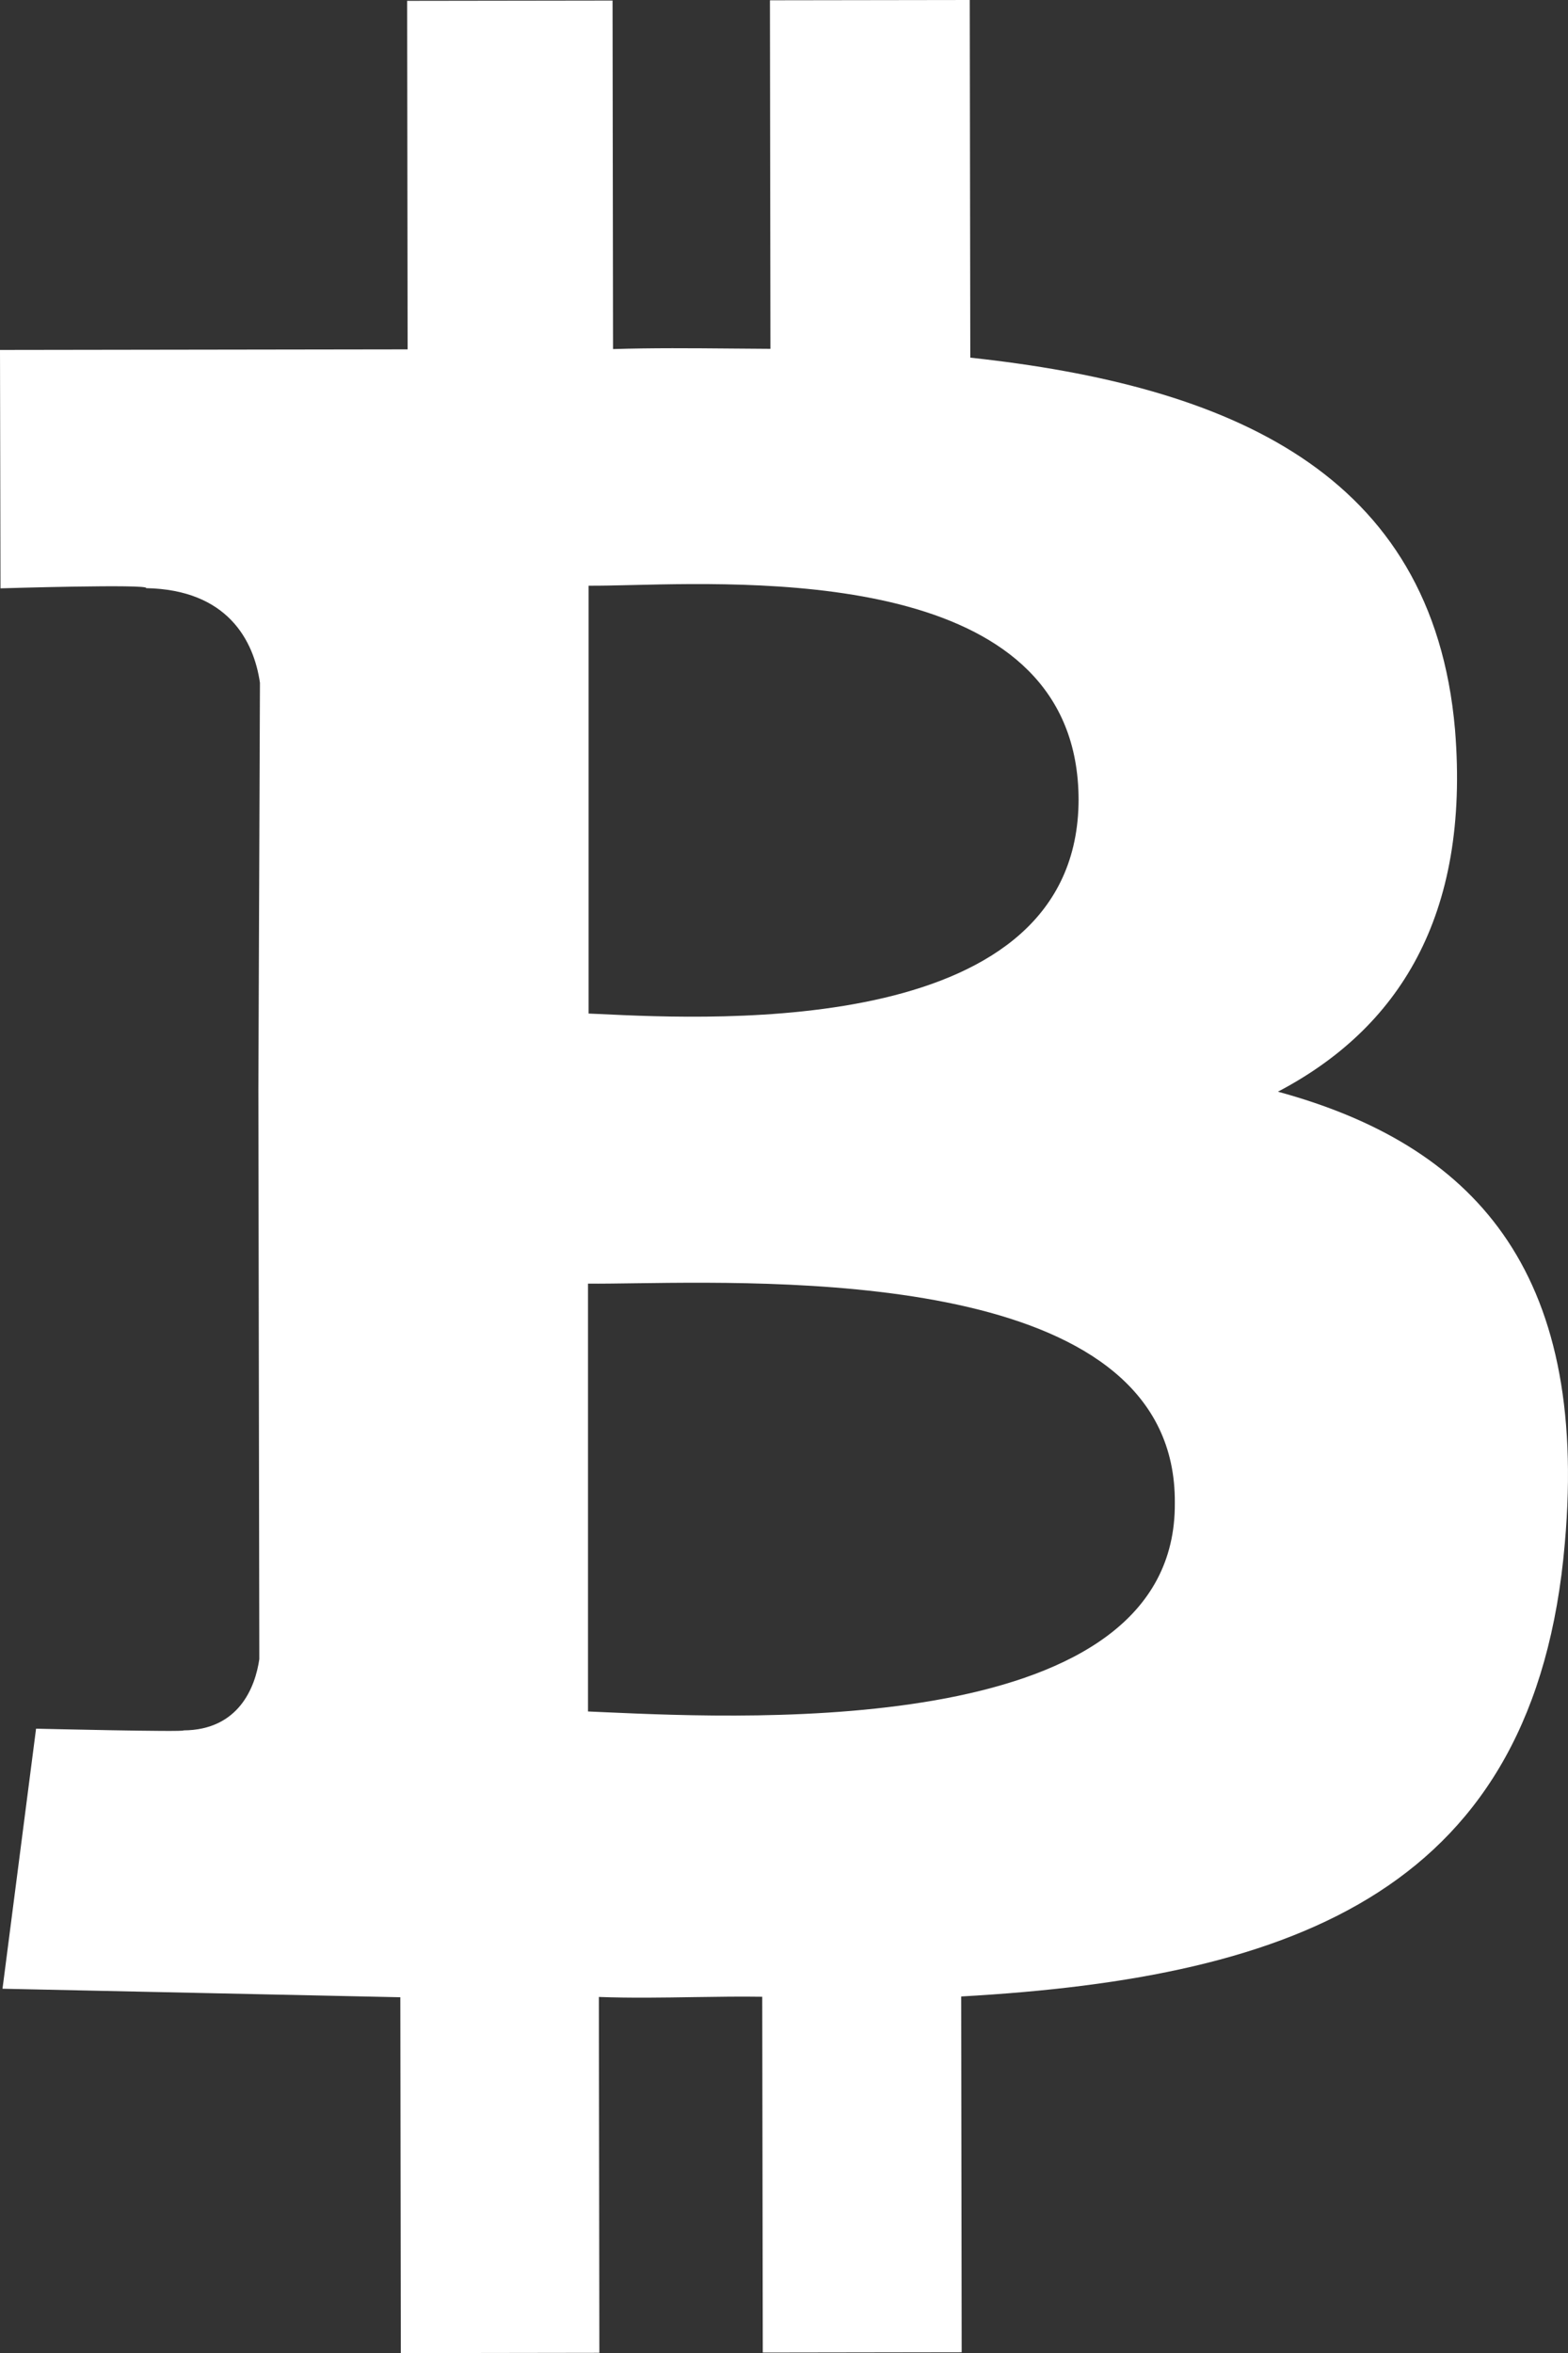 <svg width="32" height="48" viewBox="0 0 32 48" fill="none" xmlns="http://www.w3.org/2000/svg">
<rect x="0" y="0" width="32" height="48" fill="#333333" stroke="none"/>
<path fill-rule="evenodd" clip-rule="evenodd" d="M19.802 7.296C25.089 7.866 29.235 9.628 29.694 14.88C30.006 18.708 28.526 20.986 26.08 22.27C30.03 23.346 32.432 25.874 31.935 31.484C31.331 38.515 26.509 40.341 19.616 40.727L19.626 47.985L15.567 47.991L15.556 40.733C15.113 40.726 14.649 40.733 14.173 40.74C13.537 40.75 12.88 40.761 12.222 40.737L12.232 47.996L8.18 48.002L8.17 40.743L0.051 40.569L0.736 35.264C0.736 35.264 3.802 35.337 3.745 35.299C4.874 35.292 5.209 34.419 5.292 33.846L5.273 22.21L5.305 13.928C5.18 13.065 4.642 12.029 2.982 11.998C3.073 11.909 0.01 12.002 0.01 12.002L0 7.139L8.319 7.127L8.309 0.017L12.501 0.011L12.511 7.121C13.32 7.096 14.118 7.103 14.925 7.11H14.925L14.925 7.11C15.19 7.112 15.456 7.115 15.723 7.116L15.713 0.006L19.791 0L19.802 7.296ZM12.012 20.676L12.218 20.685C14.685 20.803 22.001 21.151 22.012 16.312C22.001 11.717 15.774 11.866 12.882 11.935C12.54 11.943 12.245 11.95 12.012 11.948V20.676ZM12.357 34.929C12.228 34.923 12.108 34.917 12 34.913L12 26.185C12.258 26.188 12.582 26.183 12.957 26.178C16.376 26.132 24.012 26.028 23.976 30.659C24.014 35.45 15.395 35.064 12.357 34.929Z" fill="white"/>
</svg>
